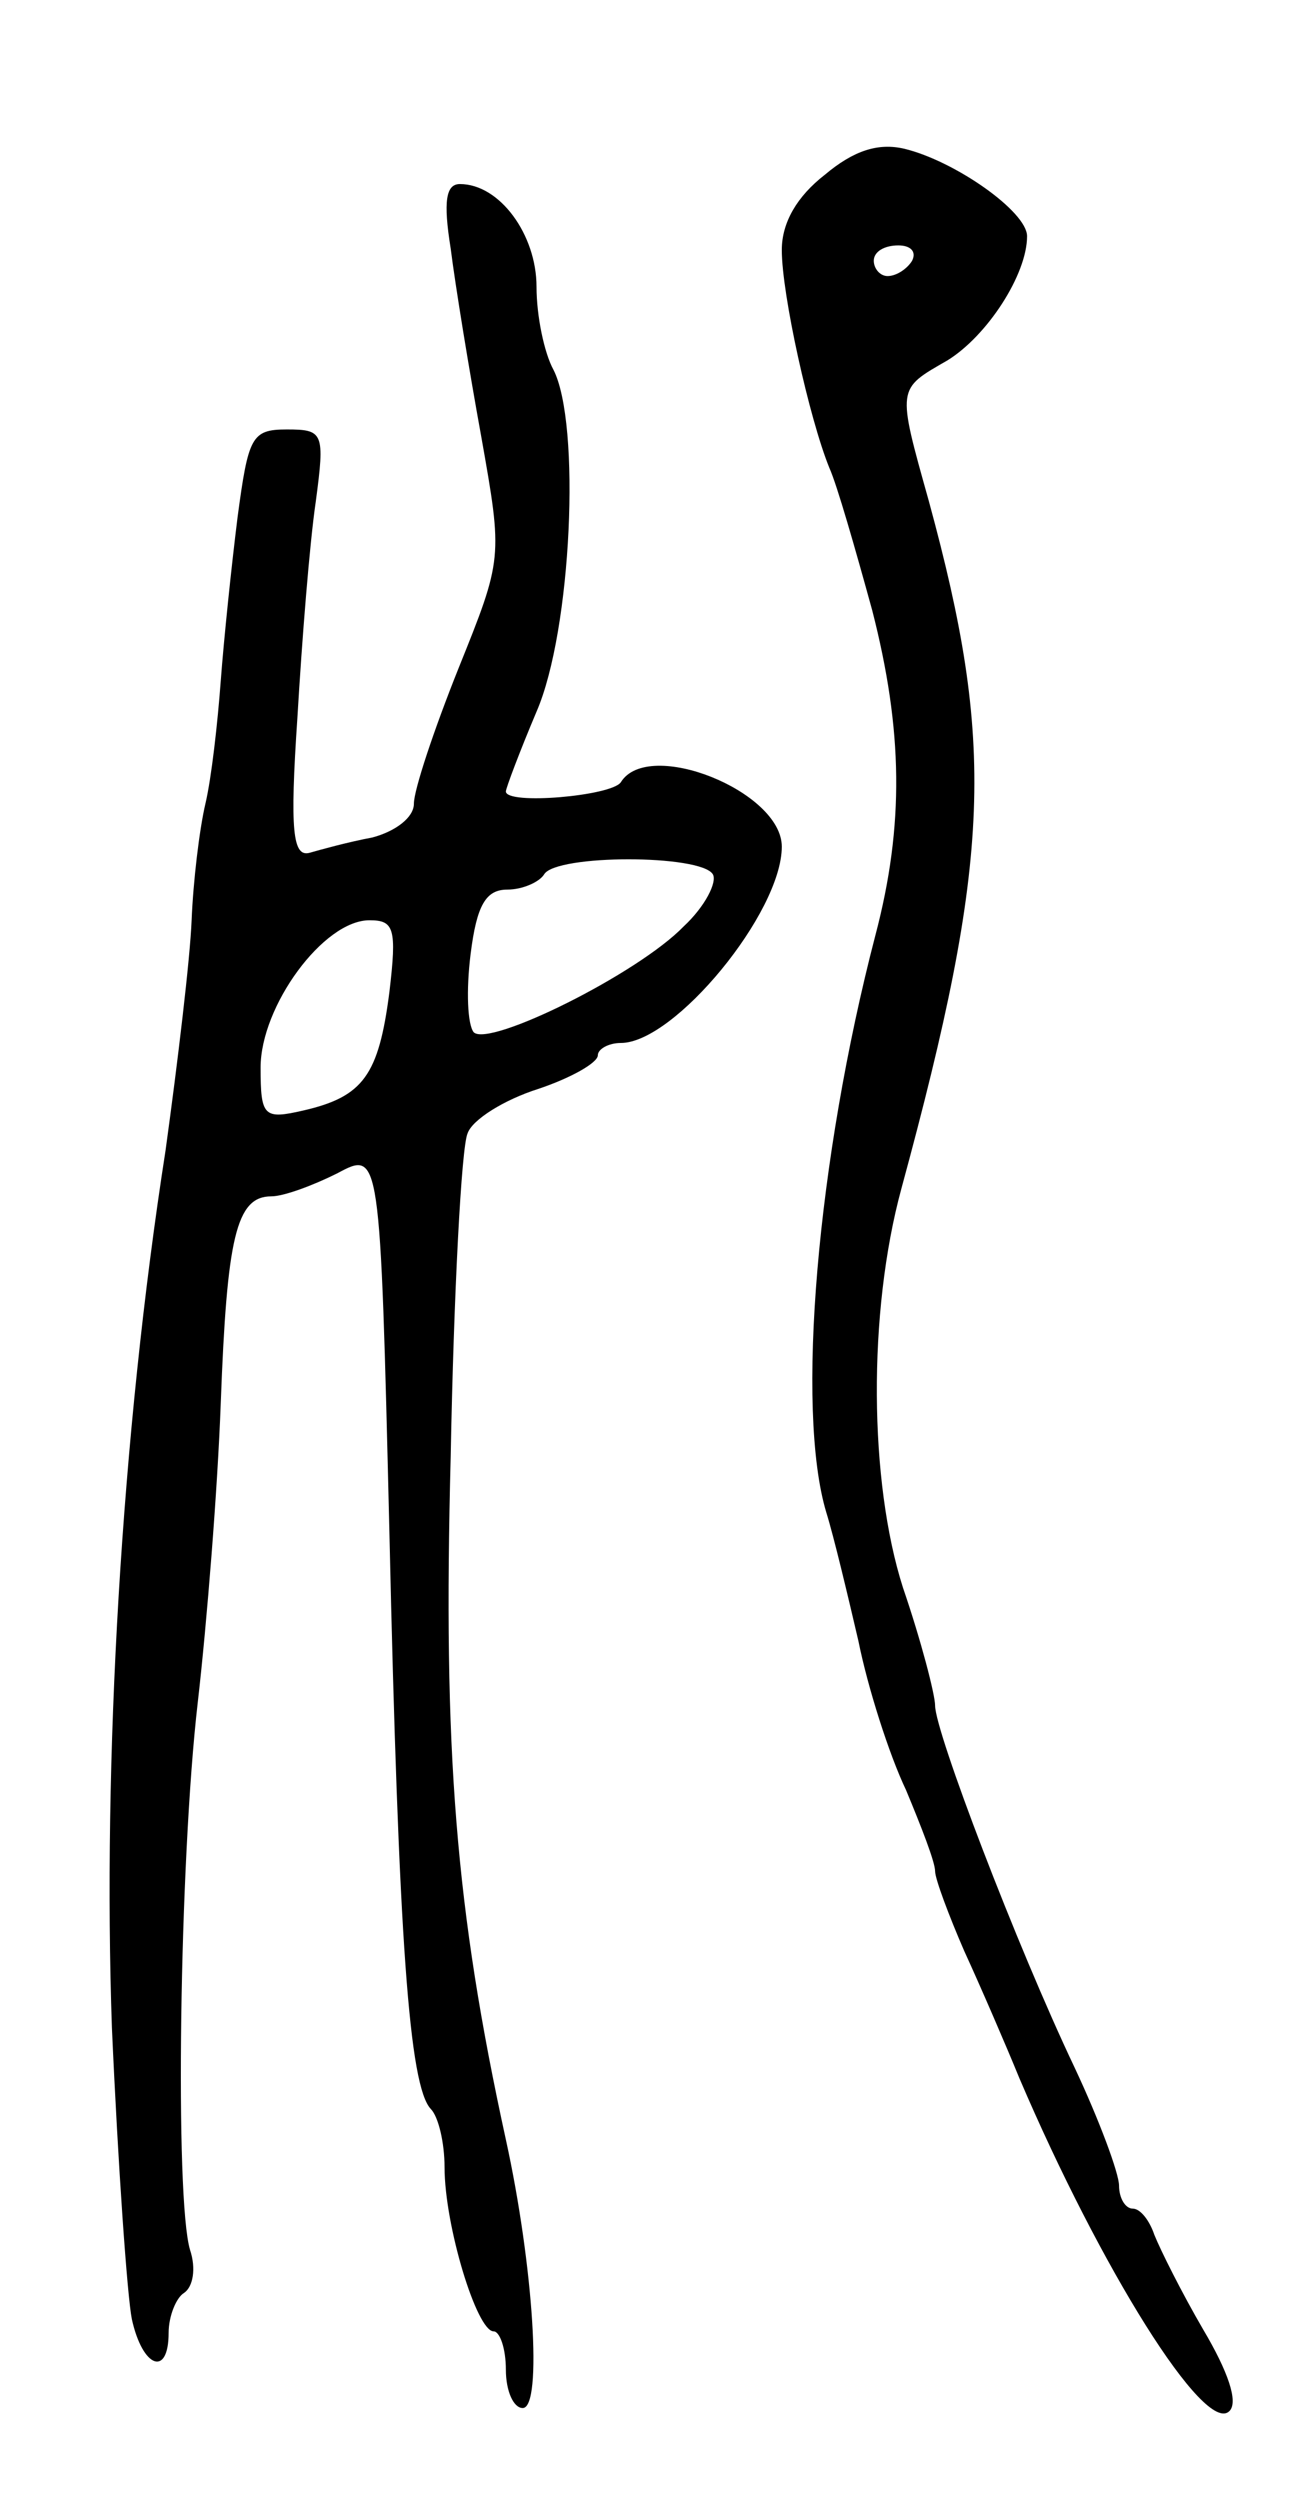 <svg version="1.0" xmlns="http://www.w3.org/2000/svg"
 width="85pt" height="163pt" viewBox="0 0 85 163"
 preserveAspectRatio="xMidYMid meet">
<g transform="translate(0,163) scale(0.1,-0.1)"
fill="#000000" stroke="none">
<path d="M538 1516 c-18 -14 -28 -31 -28 -49 0 -29 18 -110 31 -142 5 -11 17
-53 28 -93 20 -78 21 -140 2 -212 -38 -146 -52 -309 -32 -376 5 -16 14 -54 21
-84 6 -30 20 -74 31 -97 10 -24 19 -47 19 -53 0 -5 9 -29 19 -52 11 -24 27
-61 36 -83 53 -124 121 -233 137 -217 6 6 -1 26 -17 53 -14 24 -28 52 -32 62
-3 9 -9 17 -14 17 -5 0 -9 7 -9 15 0 8 -13 43 -29 77 -38 80 -91 219 -91 236
0 7 -9 42 -21 77 -22 69 -23 179 -1 260 59 217 61 290 18 448 -21 75 -21 73
12 92 26 16 52 56 52 81 0 16 -47 49 -80 57 -17 4 -33 -1 -52 -17z m57 -56
c-3 -5 -10 -10 -16 -10 -5 0 -9 5 -9 10 0 6 7 10 16 10 8 0 12 -4 9 -10z"/>
<path d="M294 1468 c3 -24 12 -79 20 -123 14 -79 14 -79 -15 -151 -16 -40 -29
-79 -29 -88 0 -9 -12 -18 -27 -22 -16 -3 -34 -8 -41 -10 -11 -3 -13 14 -8 88
3 51 8 114 12 141 6 45 5 47 -19 47 -23 0 -25 -5 -32 -57 -4 -32 -9 -80 -11
-107 -2 -27 -6 -63 -10 -80 -4 -17 -8 -51 -9 -76 -1 -25 -9 -92 -17 -150 -29
-186 -41 -399 -35 -572 4 -90 10 -175 13 -190 7 -32 24 -38 24 -9 0 11 5 23
10 26 6 4 8 16 4 28 -10 33 -7 253 5 357 6 52 13 140 15 195 4 108 10 135 33
135 8 0 27 7 43 15 28 15 28 15 34 -233 6 -268 13 -362 27 -377 5 -5 9 -22 9
-38 0 -38 21 -107 32 -107 4 0 8 -11 8 -25 0 -14 5 -25 11 -25 13 0 7 93 -11
175 -33 151 -41 253 -36 445 2 107 7 202 11 211 3 9 24 22 46 29 21 7 39 17
39 22 0 4 7 8 15 8 35 0 105 85 105 128 0 36 -87 71 -105 42 -6 -9 -75 -15
-75 -6 0 2 9 26 20 52 23 53 29 188 11 223 -6 11 -11 35 -11 54 0 34 -24 67
-50 67 -9 0 -11 -11 -6 -42z m171 -408 c3 -5 -5 -21 -19 -34 -30 -31 -127 -79
-137 -69 -4 5 -5 27 -2 51 4 32 10 42 24 42 10 0 21 5 24 10 8 13 102 13 110
0z m-211 -77 c-7 -54 -17 -68 -56 -77 -26 -6 -28 -4 -28 28 0 40 41 96 71 96
16 0 18 -5 13 -47z"/>
</g>
</svg>
